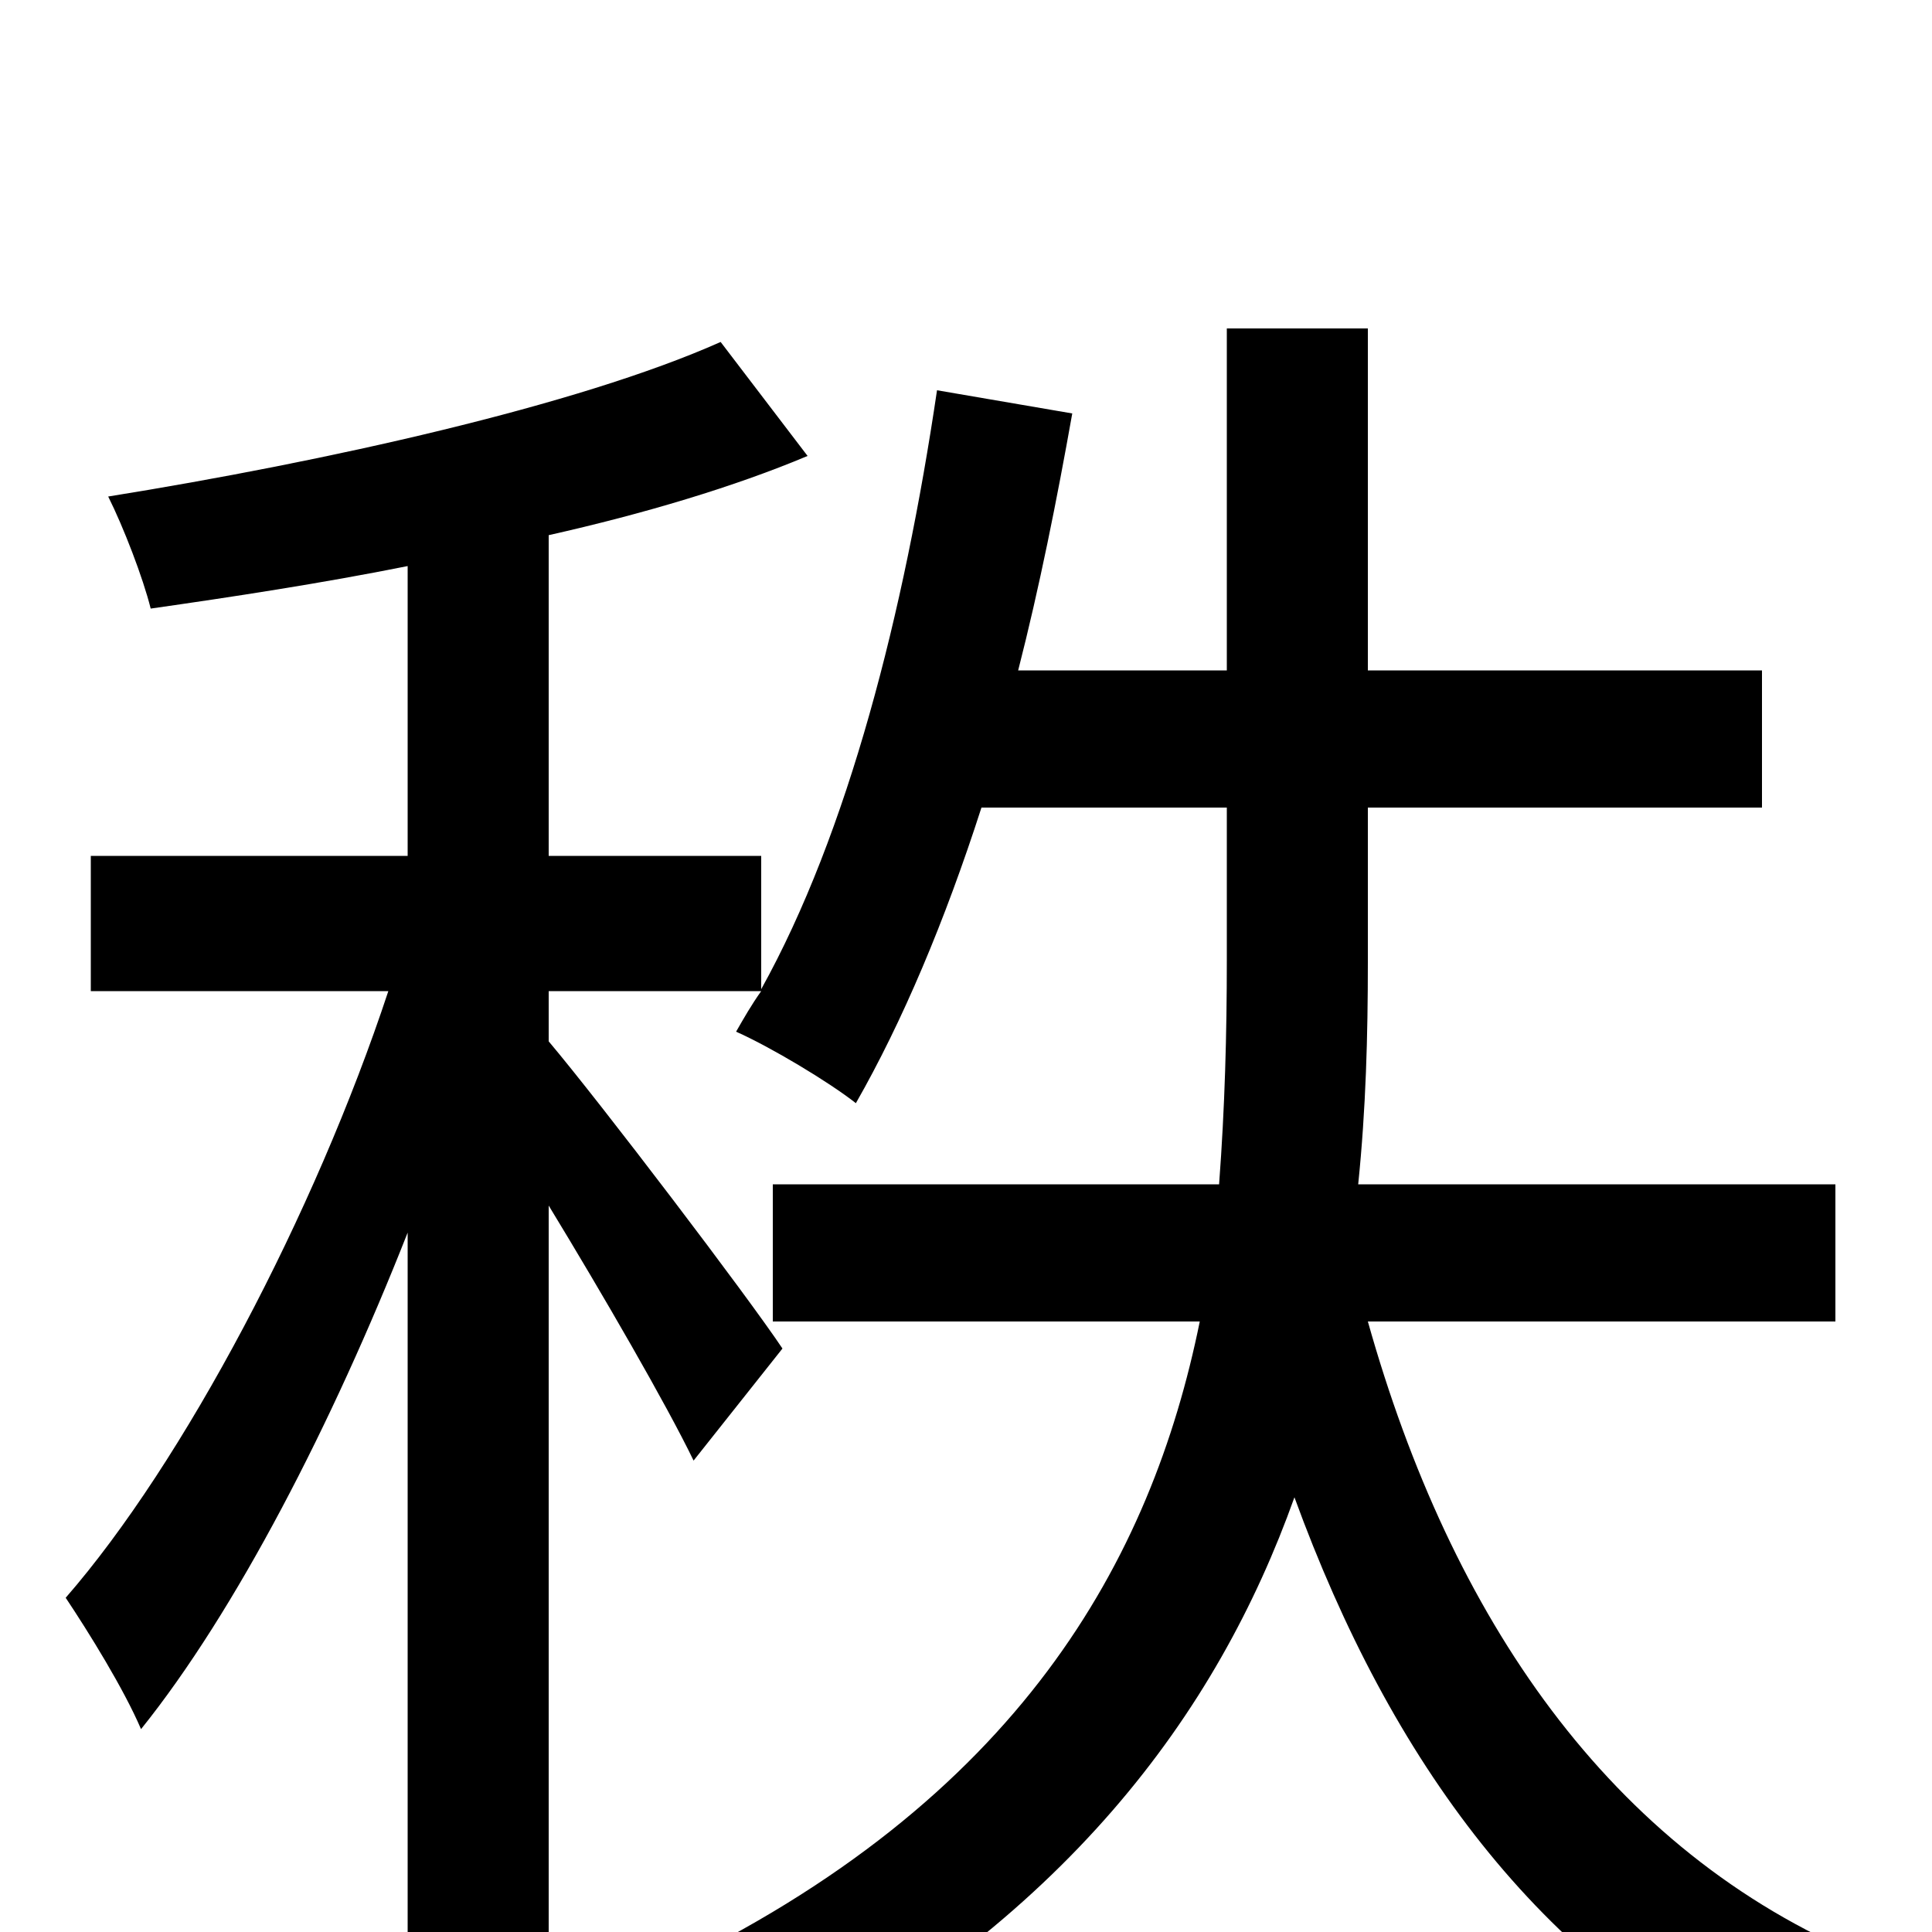 <svg xmlns="http://www.w3.org/2000/svg" viewBox="0 -1000 1000 1000">
	<path fill="#000000" d="M950 -316V-387H703C707 -426 708 -464 708 -502V-582H912V-653H708V-830H635V-653H527C538 -696 547 -741 555 -786L485 -798C468 -683 439 -569 394 -488V-557H284V-723C333 -734 380 -748 418 -764L373 -823C299 -790 168 -761 56 -743C64 -727 74 -701 78 -685C120 -691 166 -698 211 -707V-557H47V-487H201C163 -372 95 -243 34 -173C46 -155 64 -126 73 -105C122 -166 172 -263 211 -362V75H284V-376C312 -330 345 -273 359 -244L405 -302C387 -329 311 -429 284 -461V-487H394C389 -480 385 -473 381 -466C399 -458 429 -440 443 -429C467 -471 489 -523 508 -582H635V-503C635 -465 634 -427 631 -387H400V-316H621C596 -193 528 -68 343 20C360 35 382 61 393 77C551 -5 630 -113 670 -225C720 -88 797 17 915 74C926 54 948 27 965 13C833 -42 751 -163 708 -316Z"/>
</svg>